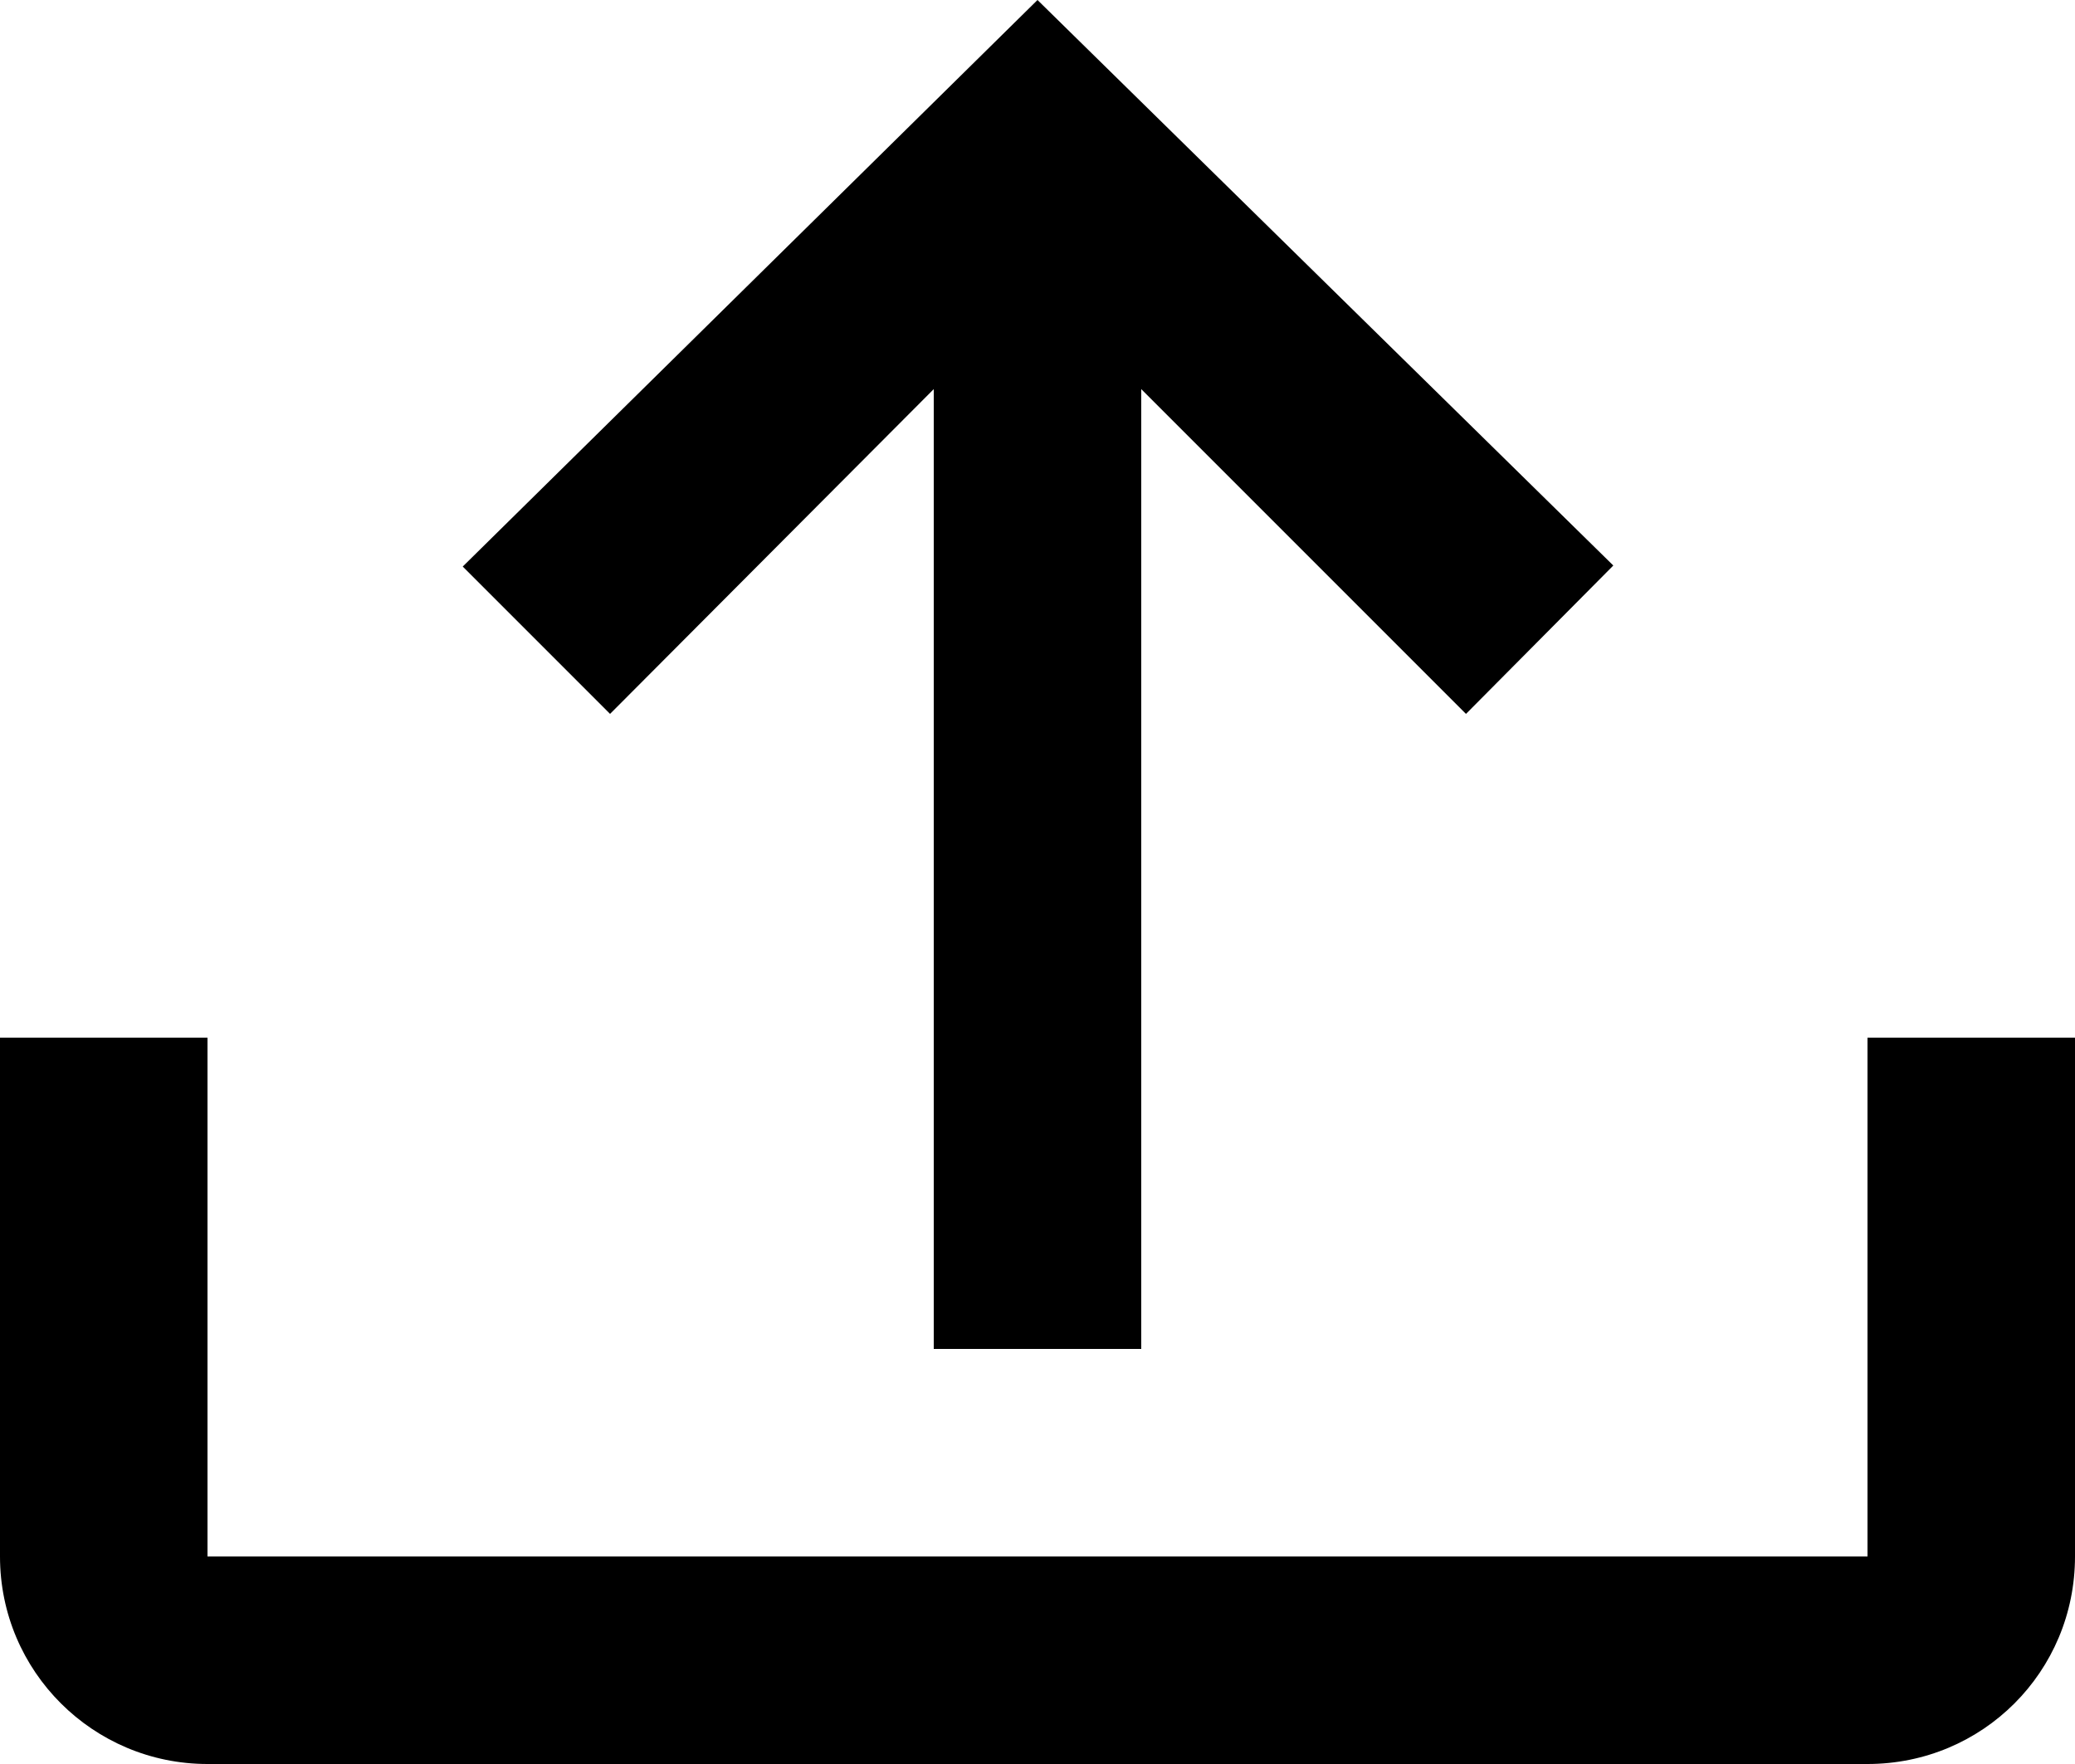 <svg width="20" height="17" viewBox="0 0 20 17" fill="none" xmlns="http://www.w3.org/2000/svg">
<path id="Vector" d="M0 10H2V15H18V10H20V15C20 16.11 19.11 17 18 17H2C0.9 17 0 16.11 0 15V10ZM10 0L4.46 5.46L5.88 6.88L9 3.75V13H11V3.75L14.13 6.88L15.55 5.45L10 0Z" fill="black"/>
</svg>
